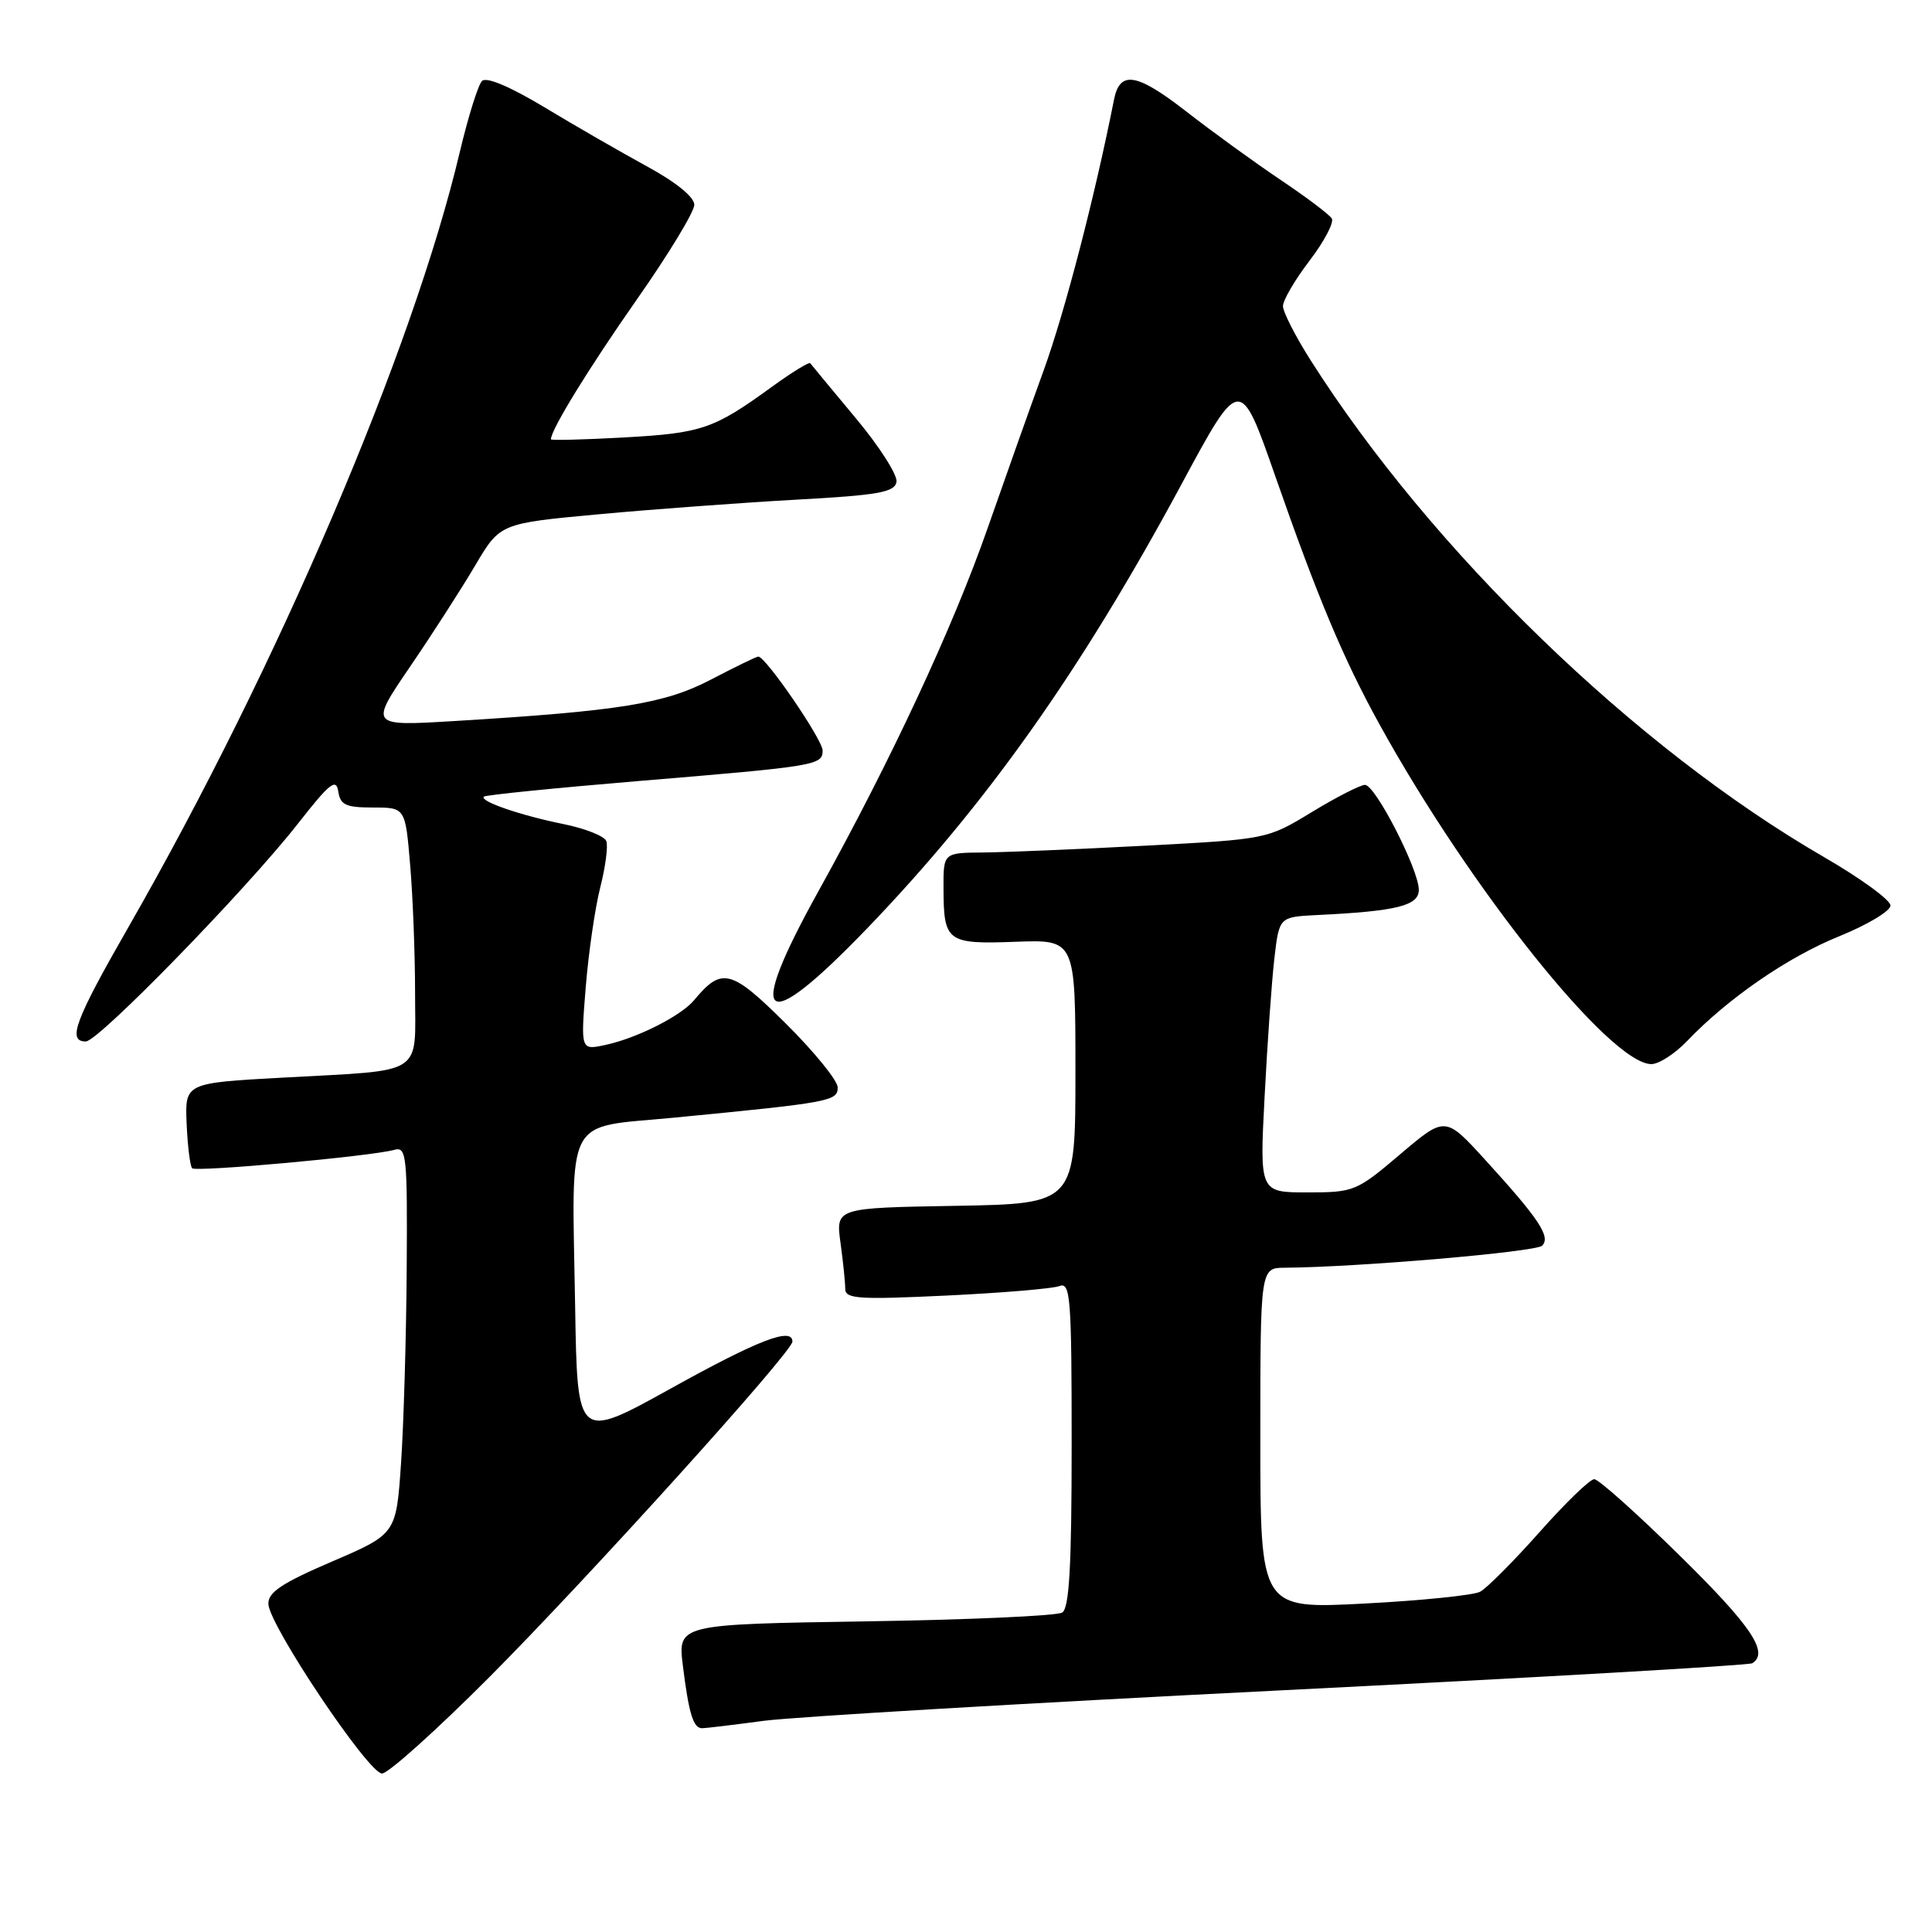 <?xml version="1.0" encoding="UTF-8" standalone="no"?>
<!DOCTYPE svg PUBLIC "-//W3C//DTD SVG 1.1//EN" "http://www.w3.org/Graphics/SVG/1.1/DTD/svg11.dtd" >
<svg xmlns="http://www.w3.org/2000/svg" xmlns:xlink="http://www.w3.org/1999/xlink" version="1.1" viewBox="0 0 256 256">
 <g >
 <path fill="currentColor"
d=" M 64.82 222.25 C 77.94 209.08 105.00 179.13 105.00 177.77 C 105.00 175.81 100.50 177.54 88.98 183.93 C 76.50 190.86 76.50 190.86 76.21 173.18 C 75.78 147.31 74.63 149.51 89.27 148.10 C 110.03 146.09 111.00 145.91 111.00 144.09 C 111.00 143.19 107.91 139.38 104.12 135.62 C 96.87 128.42 95.64 128.11 91.98 132.52 C 90.25 134.61 84.42 137.56 80.22 138.46 C 76.94 139.17 76.94 139.17 77.61 130.84 C 77.98 126.25 78.85 120.28 79.54 117.57 C 80.23 114.86 80.59 112.10 80.34 111.45 C 80.09 110.79 77.55 109.78 74.69 109.20 C 68.98 108.05 63.50 106.16 64.11 105.56 C 64.33 105.34 73.50 104.42 84.50 103.50 C 108.24 101.53 109.00 101.40 109.00 99.44 C 109.00 98.01 101.46 87.00 100.48 87.00 C 100.23 87.00 97.44 88.36 94.26 90.02 C 88.10 93.25 82.16 94.21 60.23 95.54 C 48.96 96.22 48.96 96.22 54.32 88.36 C 57.27 84.04 61.16 77.99 62.97 74.92 C 66.26 69.35 66.26 69.35 79.38 68.14 C 86.60 67.47 98.34 66.61 105.49 66.21 C 116.35 65.62 118.53 65.23 118.79 63.87 C 118.96 62.97 116.52 59.14 113.36 55.37 C 110.21 51.59 107.51 48.33 107.36 48.13 C 107.21 47.93 104.94 49.33 102.30 51.24 C 94.58 56.85 93.01 57.39 82.75 57.96 C 77.39 58.26 73.00 58.37 73.00 58.21 C 73.00 56.93 78.07 48.70 84.40 39.66 C 88.58 33.70 92.00 28.06 92.00 27.14 C 92.00 26.11 89.58 24.14 85.75 22.06 C 82.31 20.18 76.19 16.66 72.15 14.22 C 67.58 11.47 64.45 10.15 63.87 10.73 C 63.35 11.25 62.04 15.46 60.94 20.08 C 54.75 46.33 36.76 88.42 17.05 122.79 C 9.93 135.21 8.88 138.00 11.37 138.00 C 13.04 138.00 32.65 117.86 39.50 109.11 C 43.67 103.78 44.55 103.07 44.82 104.86 C 45.09 106.66 45.81 107.00 49.42 107.00 C 53.71 107.00 53.71 107.00 54.35 114.65 C 54.71 118.86 55.00 126.50 55.00 131.63 C 55.00 142.70 56.50 141.74 37.50 142.79 C 24.50 143.50 24.50 143.50 24.73 148.90 C 24.86 151.87 25.19 154.52 25.46 154.80 C 25.99 155.32 49.23 153.21 52.25 152.36 C 53.87 151.90 53.99 153.09 53.89 168.18 C 53.83 177.16 53.49 188.72 53.14 193.88 C 52.50 203.26 52.50 203.26 44.00 206.91 C 37.36 209.76 35.51 210.99 35.56 212.53 C 35.65 215.34 48.82 235.00 50.62 235.00 C 51.44 235.00 57.83 229.26 64.82 222.25 Z  M 101.18 228.02 C 105.20 227.49 136.14 225.66 169.93 223.97 C 203.72 222.28 231.73 220.67 232.18 220.39 C 234.44 218.99 232.09 215.48 222.64 206.19 C 216.95 200.59 211.82 196.00 211.25 196.00 C 210.67 196.00 207.40 199.17 203.97 203.04 C 200.53 206.91 197.00 210.46 196.11 210.92 C 195.23 211.38 188.31 212.09 180.75 212.48 C 167.00 213.20 167.00 213.20 167.00 190.60 C 167.00 168.00 167.00 168.00 170.25 167.98 C 179.81 167.92 203.51 165.89 204.34 165.06 C 205.51 163.89 203.95 161.53 196.80 153.69 C 191.50 147.88 191.50 147.88 185.54 152.94 C 179.75 157.86 179.41 158.00 173.24 158.00 C 166.90 158.00 166.90 158.00 167.57 145.25 C 167.93 138.24 168.51 130.03 168.86 127.00 C 169.50 121.50 169.50 121.50 174.50 121.25 C 185.08 120.74 188.00 120.01 188.00 117.91 C 188.00 115.23 182.24 104.00 180.87 104.00 C 180.26 104.00 177.09 105.62 173.83 107.60 C 167.91 111.20 167.91 111.20 151.70 112.06 C 142.79 112.53 133.14 112.93 130.25 112.96 C 125.00 113.00 125.00 113.00 125.02 117.75 C 125.04 124.80 125.49 125.13 134.59 124.79 C 142.50 124.50 142.50 124.50 142.50 142.00 C 142.50 159.50 142.50 159.50 126.62 159.78 C 110.74 160.05 110.74 160.05 111.37 164.67 C 111.72 167.20 112.00 169.96 112.00 170.79 C 112.00 172.11 113.81 172.22 125.38 171.67 C 132.75 171.32 139.50 170.75 140.38 170.41 C 141.84 169.85 142.00 171.90 142.00 191.33 C 142.00 207.48 141.69 213.08 140.75 213.67 C 140.06 214.11 128.32 214.63 114.65 214.84 C 89.80 215.23 89.80 215.23 90.49 220.77 C 91.28 227.10 91.87 229.00 93.03 229.00 C 93.49 229.00 97.15 228.56 101.18 228.02 Z  M 223.56 137.93 C 228.99 132.26 236.90 126.81 243.73 124.05 C 247.45 122.54 250.50 120.71 250.50 119.99 C 250.50 119.26 246.55 116.38 241.71 113.58 C 216.69 99.11 189.72 73.01 173.66 47.73 C 171.65 44.56 170.00 41.33 170.00 40.56 C 170.00 39.78 171.59 37.07 173.53 34.53 C 175.47 31.99 176.79 29.47 176.47 28.95 C 176.14 28.42 173.09 26.12 169.69 23.84 C 166.28 21.55 160.65 17.47 157.17 14.76 C 150.61 9.66 148.38 9.30 147.61 13.21 C 145.07 26.04 141.13 41.22 138.32 49.00 C 136.42 54.23 133.07 63.67 130.86 70.00 C 126.27 83.14 118.02 100.83 108.42 118.14 C 98.68 135.70 100.97 137.47 114.82 123.10 C 130.67 106.64 143.22 88.92 156.58 64.12 C 164.32 49.75 164.32 49.75 168.99 63.12 C 174.61 79.23 178.03 87.36 182.80 96.00 C 194.83 117.81 213.39 141.00 218.82 141.00 C 219.81 141.00 221.95 139.62 223.56 137.93 Z "/>
</g>
</svg>